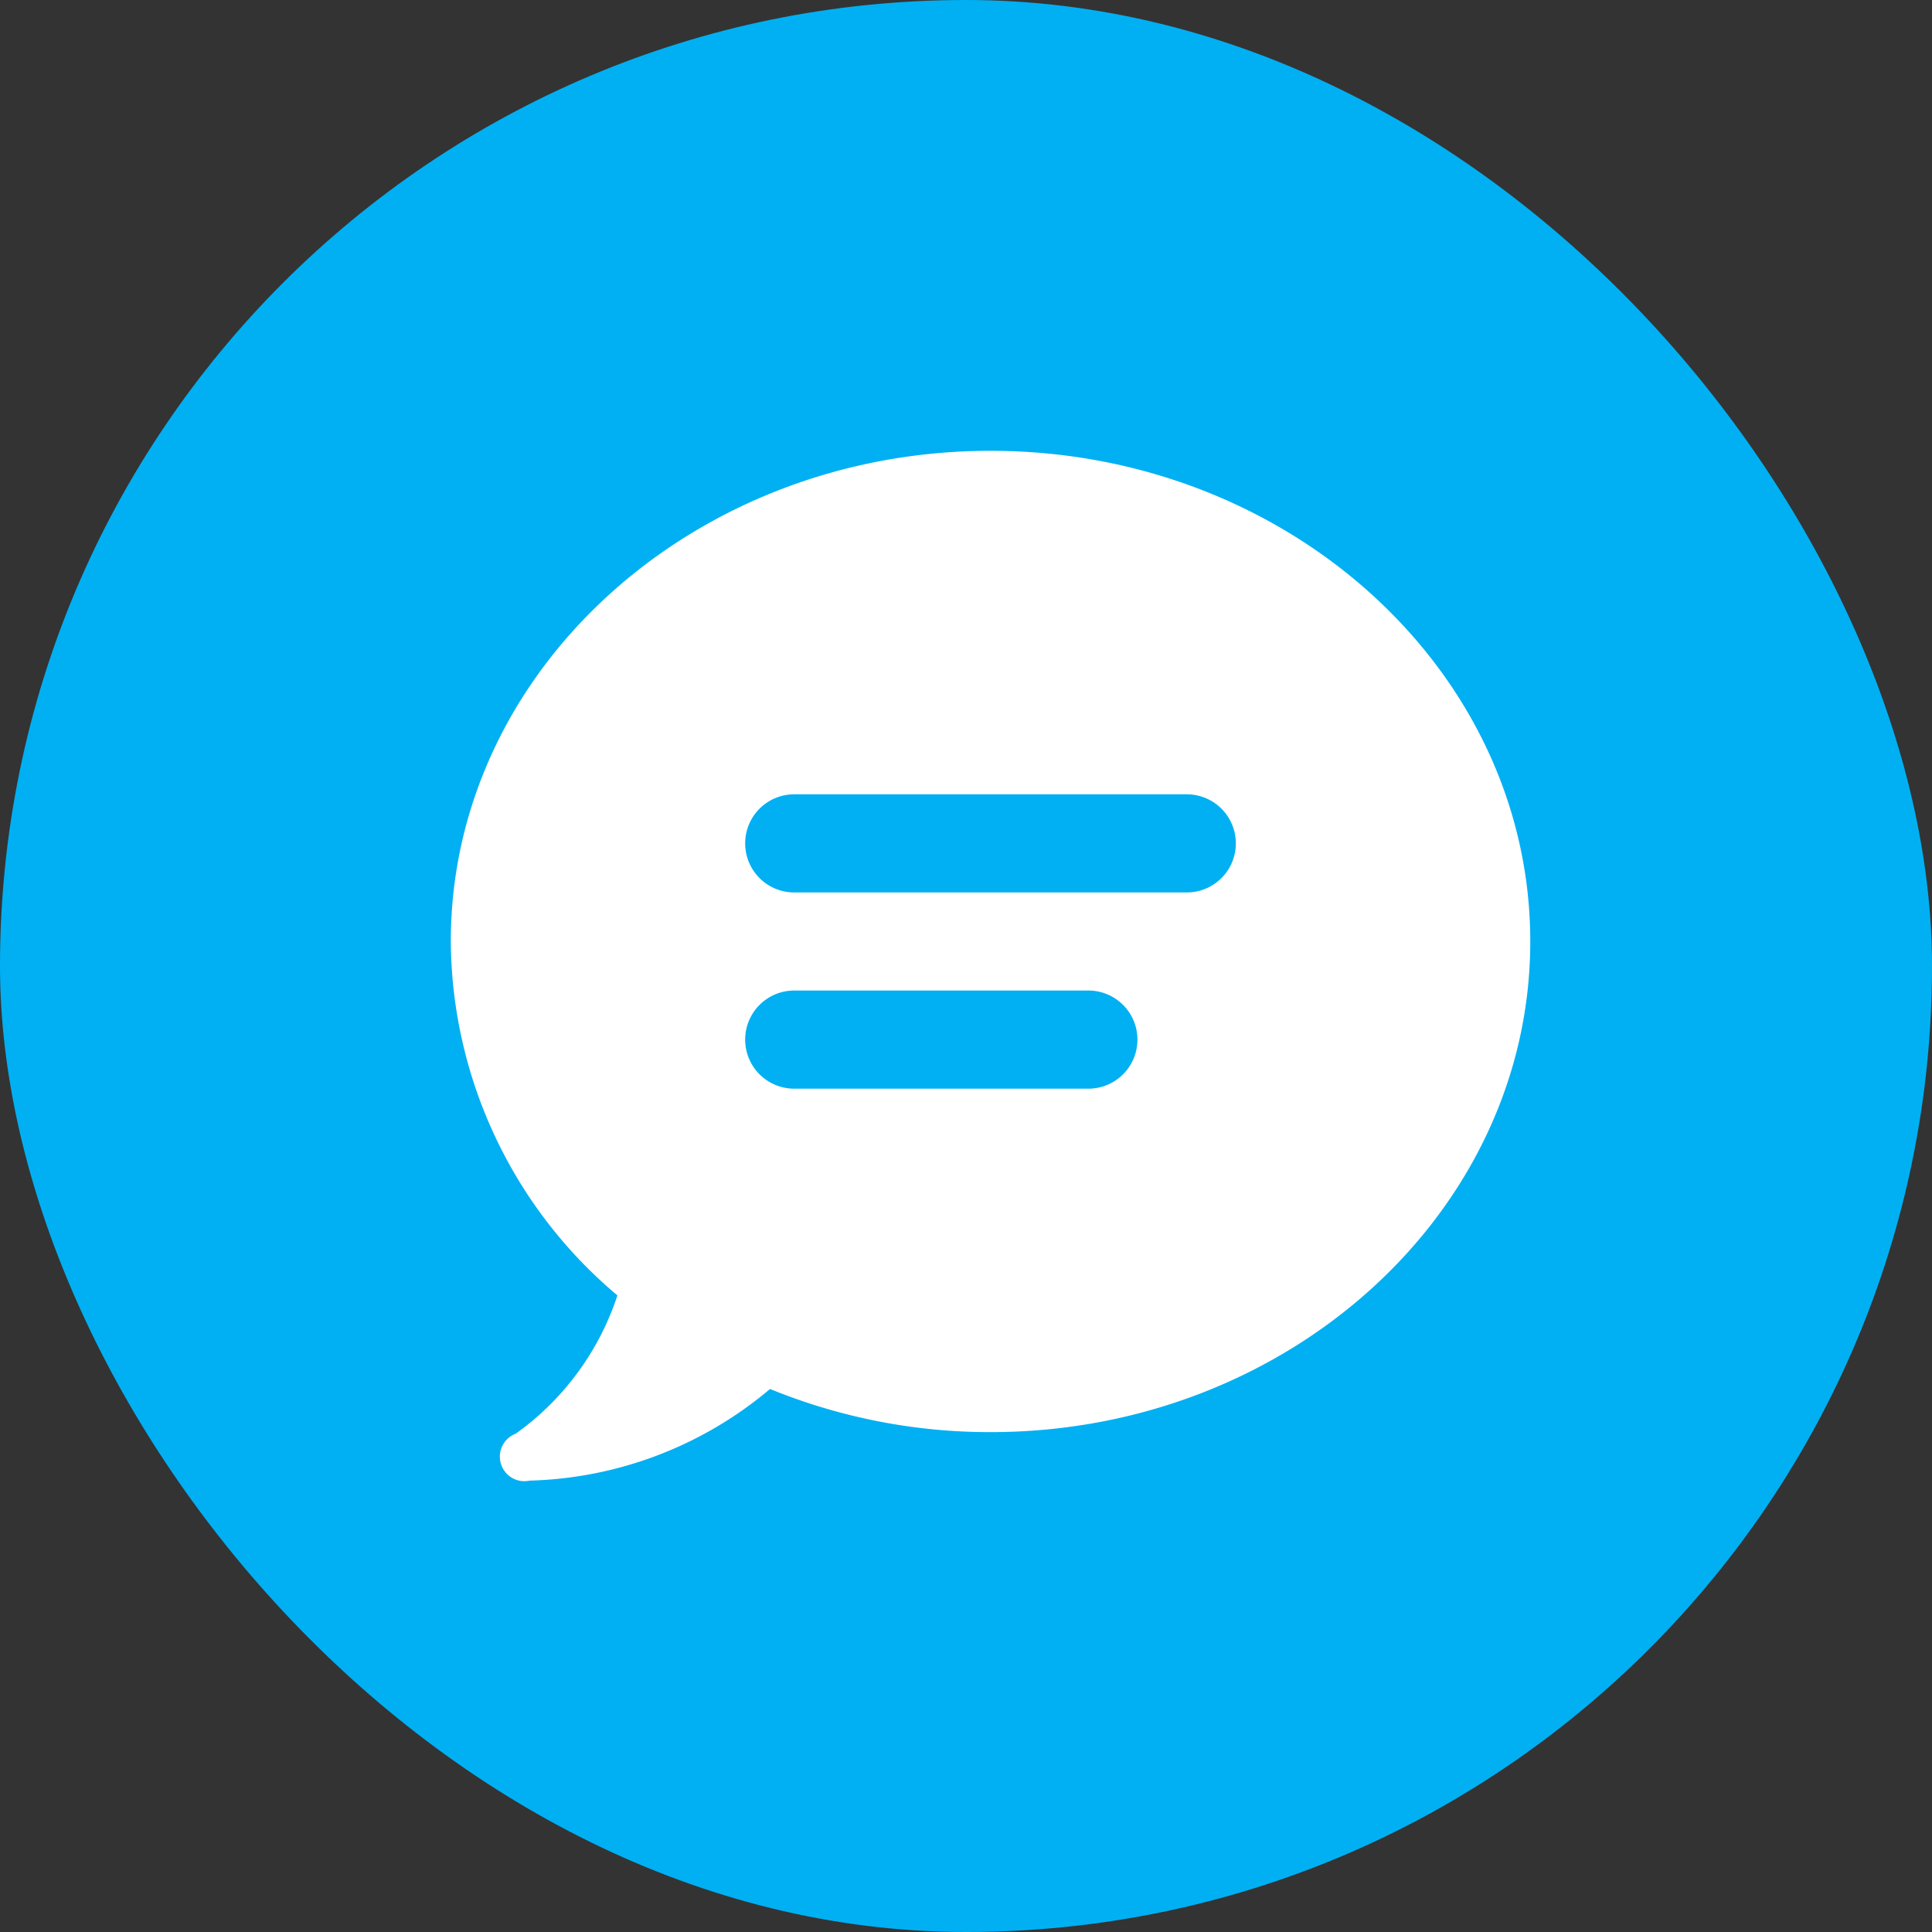 <svg xmlns="http://www.w3.org/2000/svg" width="30" height="30" viewBox="0 0 30 30">
  <rect x="0" y="0" width="30" height="30" fill="#333333" stroke="none"/>
  <g id="sms-write" transform="translate(-323 -166)">
    <rect id="Base" width="30" height="30" rx="15" transform="translate(323 166)" fill="#00b0f3"/>
    <path id="Combined_Shape" data-name="Combined Shape" d="M1.143,16a.381.381,0,0,1-.136-.737,4.276,4.276,0,0,0,1.58-2.148A7.241,7.241,0,0,1,0,7.619C0,3.418,3.76,0,8.381,0s8.381,3.418,8.381,7.619S13,15.238,8.381,15.238a9.021,9.021,0,0,1-3.424-.67,6.03,6.03,0,0,1-3.734,1.423A.4.4,0,0,1,1.143,16Zm4.19-7.619a.762.762,0,1,0,0,1.524H9.9a.762.762,0,1,0,0-1.524Zm0-3.047a.762.762,0,1,0,0,1.524h6.095a.762.762,0,1,0,0-1.524Z" transform="translate(330 173)" fill="#fff"/>
  </g>
</svg>
